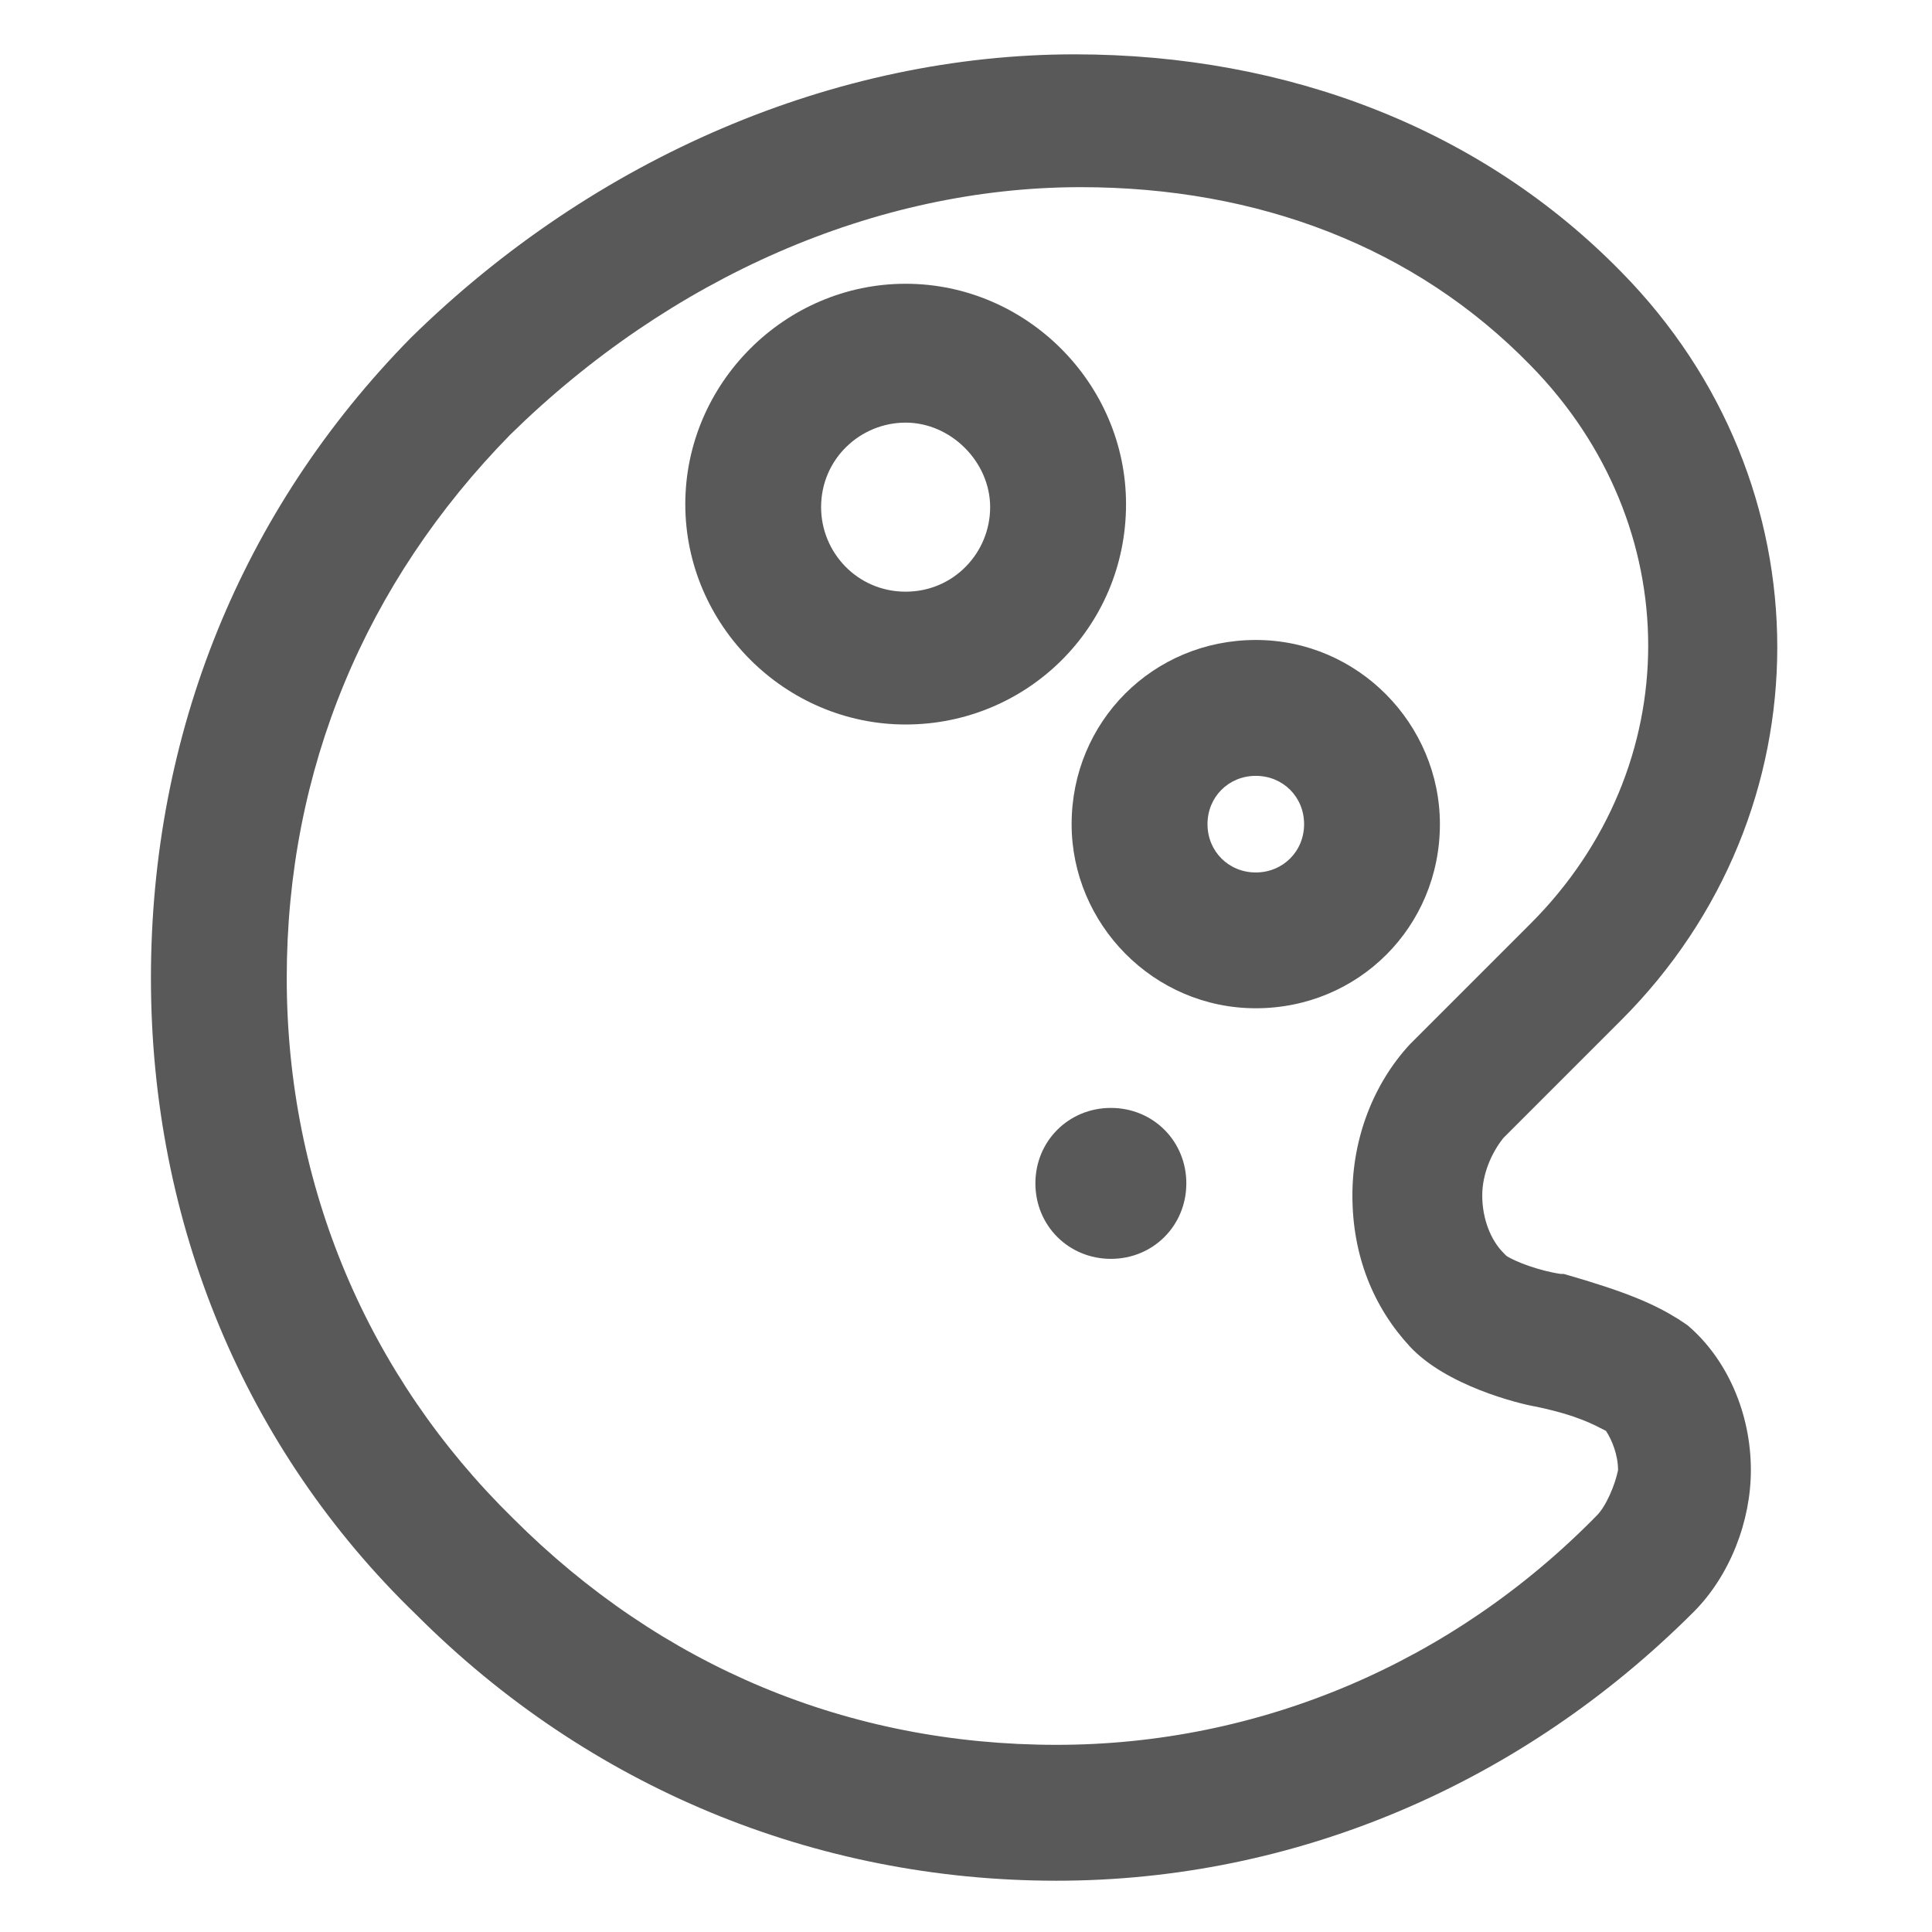 <svg width="24" height="24" viewBox="0 0 24 24" fill="none" xmlns="http://www.w3.org/2000/svg">
<path d="M20.962 16.462L20.85 16.387C20.55 16.2 20.212 16.05 19.425 15.825H19.387C19.125 15.787 18.825 15.675 18.712 15.6L18.675 15.562C18.525 15.412 18.413 15.15 18.413 14.85C18.413 14.588 18.525 14.325 18.675 14.137L20.137 12.675C22.725 10.088 22.725 6 20.137 3.375C18.413 1.613 16.012 0.675 13.35 0.675C10.387 0.675 7.388 1.95 5.1 4.2C3 6.338 1.875 9.113 1.875 12.15C1.875 15.188 3.038 18 5.175 20.062C7.312 22.2 10.125 23.363 13.125 23.363C16.087 23.363 18.9 22.163 21.038 20.025C21.488 19.575 21.75 18.9 21.75 18.263C21.75 17.55 21.45 16.875 20.962 16.462ZM19.837 18.825C18.038 20.663 15.637 21.675 13.125 21.675C10.537 21.675 8.213 20.7 6.375 18.863C4.575 17.1 3.562 14.738 3.562 12.15C3.562 9.563 4.537 7.238 6.338 5.4C8.325 3.45 10.875 2.325 13.425 2.325C15.637 2.325 17.587 3.075 19.012 4.538C20.962 6.525 20.962 9.525 19.012 11.475L17.512 12.975C17.062 13.463 16.8 14.137 16.8 14.85C16.8 15.6 17.062 16.238 17.512 16.725C17.962 17.212 18.863 17.438 19.087 17.475C19.613 17.587 19.8 17.7 19.95 17.775C20.025 17.888 20.1 18.075 20.1 18.263C20.062 18.45 19.95 18.712 19.837 18.825Z" fill="#5A5959"/>
<path d="M13.8 13.763C13.275 13.763 12.862 14.175 12.862 14.7C12.862 15.225 13.275 15.638 13.8 15.638C14.325 15.638 14.737 15.225 14.737 14.7C14.737 14.175 14.325 13.763 13.8 13.763Z" fill="#5A5959"/>
<path d="M17.887 10.238C17.887 9 16.875 7.95 15.6 7.95C14.325 7.95 13.312 8.963 13.312 10.238C13.312 11.475 14.325 12.525 15.6 12.525C16.875 12.525 17.887 11.513 17.887 10.238ZM15.6 10.838C15.262 10.838 15 10.575 15 10.238C15 9.9 15.262 9.638 15.6 9.638C15.938 9.638 16.2 9.9 16.2 10.238C16.2 10.575 15.938 10.838 15.6 10.838Z" fill="#5A5959"/>
<path d="M13.988 6.263C13.988 4.763 12.75 3.525 11.25 3.525C9.75 3.525 8.513 4.763 8.513 6.263C8.513 7.763 9.75 9 11.25 9C12.75 9 13.988 7.8 13.988 6.263ZM11.25 7.35C10.65 7.35 10.2 6.863 10.2 6.3C10.2 5.7 10.688 5.25 11.25 5.25C11.813 5.25 12.3 5.738 12.3 6.3C12.3 6.863 11.85 7.35 11.25 7.35Z" fill="#5A5959"/>
</svg>
